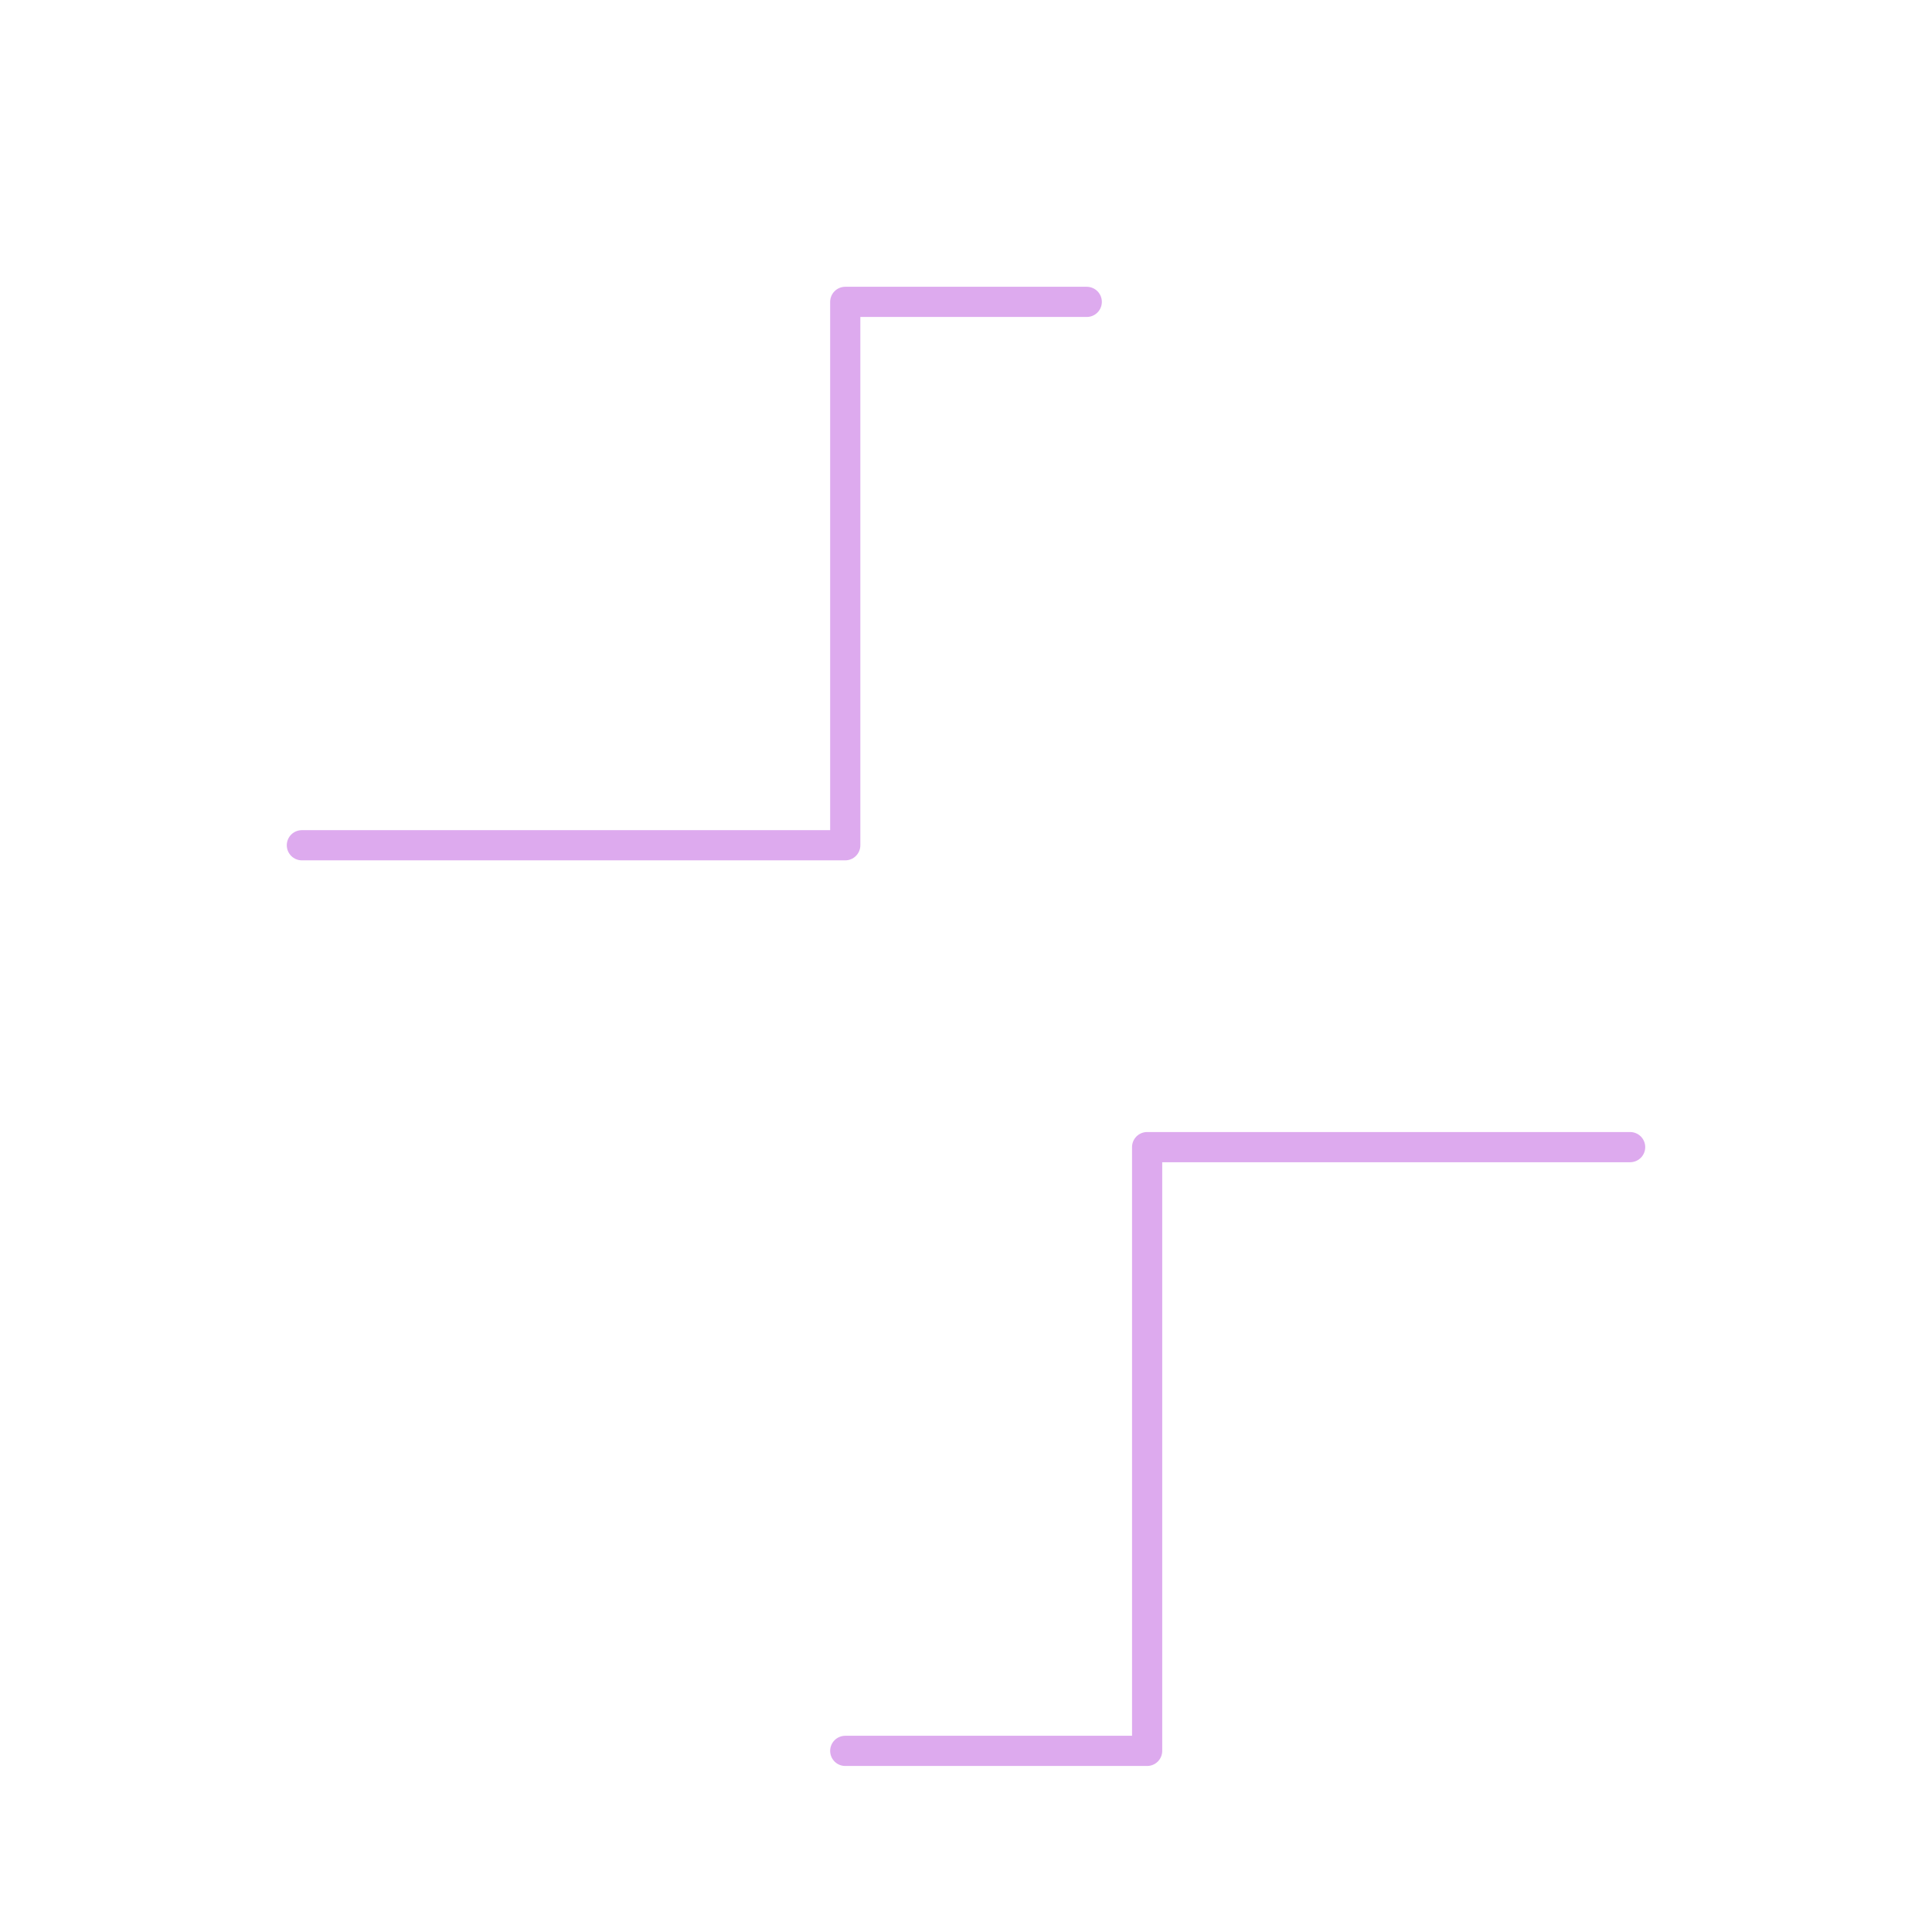 <svg width="100%" height="100%" viewBox="0 0 64 64" version="1.1" xmlns="http://www.w3.org/2000/svg" xmlns:xlink="http://www.w3.org/1999/xlink">
  <g style="fill:none;stroke:#dae;stroke-width:1px;stroke-linecap:round;stroke-linejoin:round;">
    <path d="M36,10L28,10L28,28L10,28"/>
    <path d="M54,38L38,38L38,58L28,58"/>
  </g>
</svg>